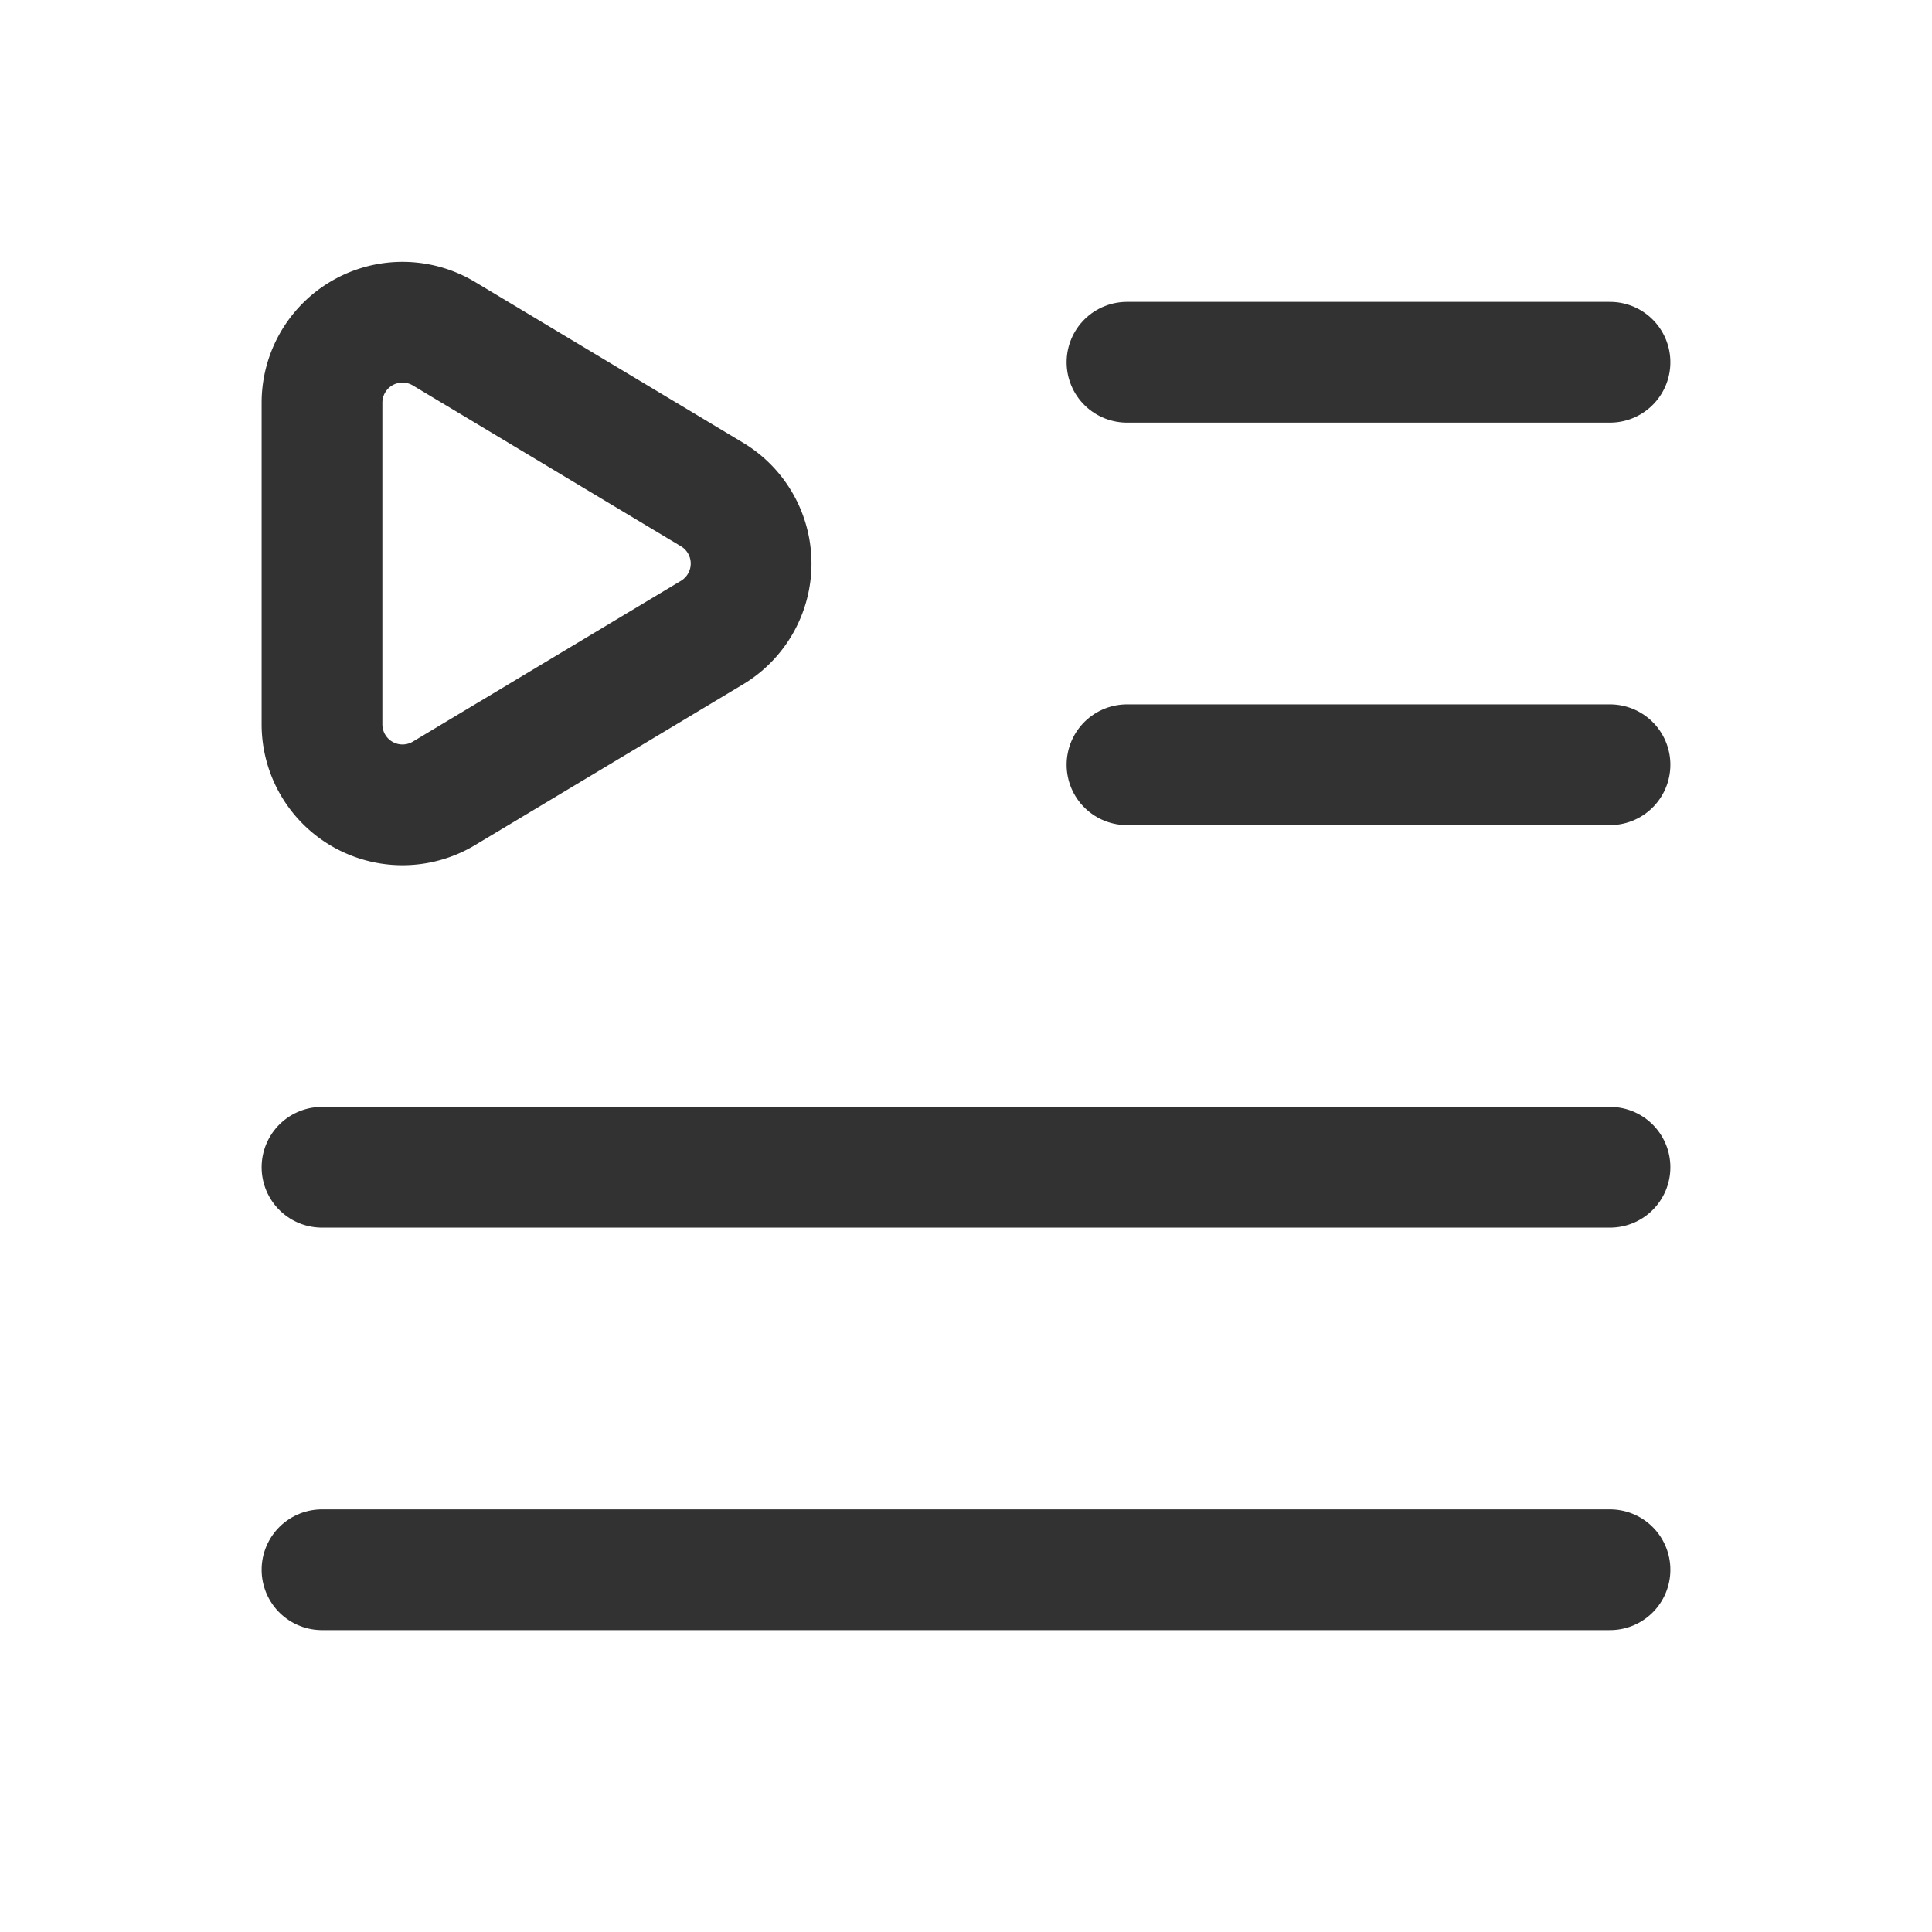 <svg id="Layer_3" data-name="Layer 3" xmlns="http://www.w3.org/2000/svg" viewBox="0 0 24 24"><path d="M0,0H24V24H0Z" fill="none"/><path d="M4,14.5H20" fill="none" stroke="#323232" stroke-linecap="round" stroke-linejoin="round" stroke-width="1.5"/><path d="M4,19.5H20" fill="none" stroke="#323232" stroke-linecap="round" stroke-linejoin="round" stroke-width="1.5"/><path d="M14,4.5h6" fill="none" stroke="#323232" stroke-linecap="round" stroke-linejoin="round" stroke-width="1.5"/><path d="M14,9.5h6" fill="none" stroke="#323232" stroke-linecap="round" stroke-linejoin="round" stroke-width="1.5"/><path d="M4,5.002a1,1,0,0,1,1.514-.857L8.845,6.143a1,1,0,0,1,0,1.715L5.514,9.856A1,1,0,0,1,4,8.998Z" fill="none" stroke="#323232" stroke-linecap="round" stroke-linejoin="round" stroke-width="1.5"/></svg>